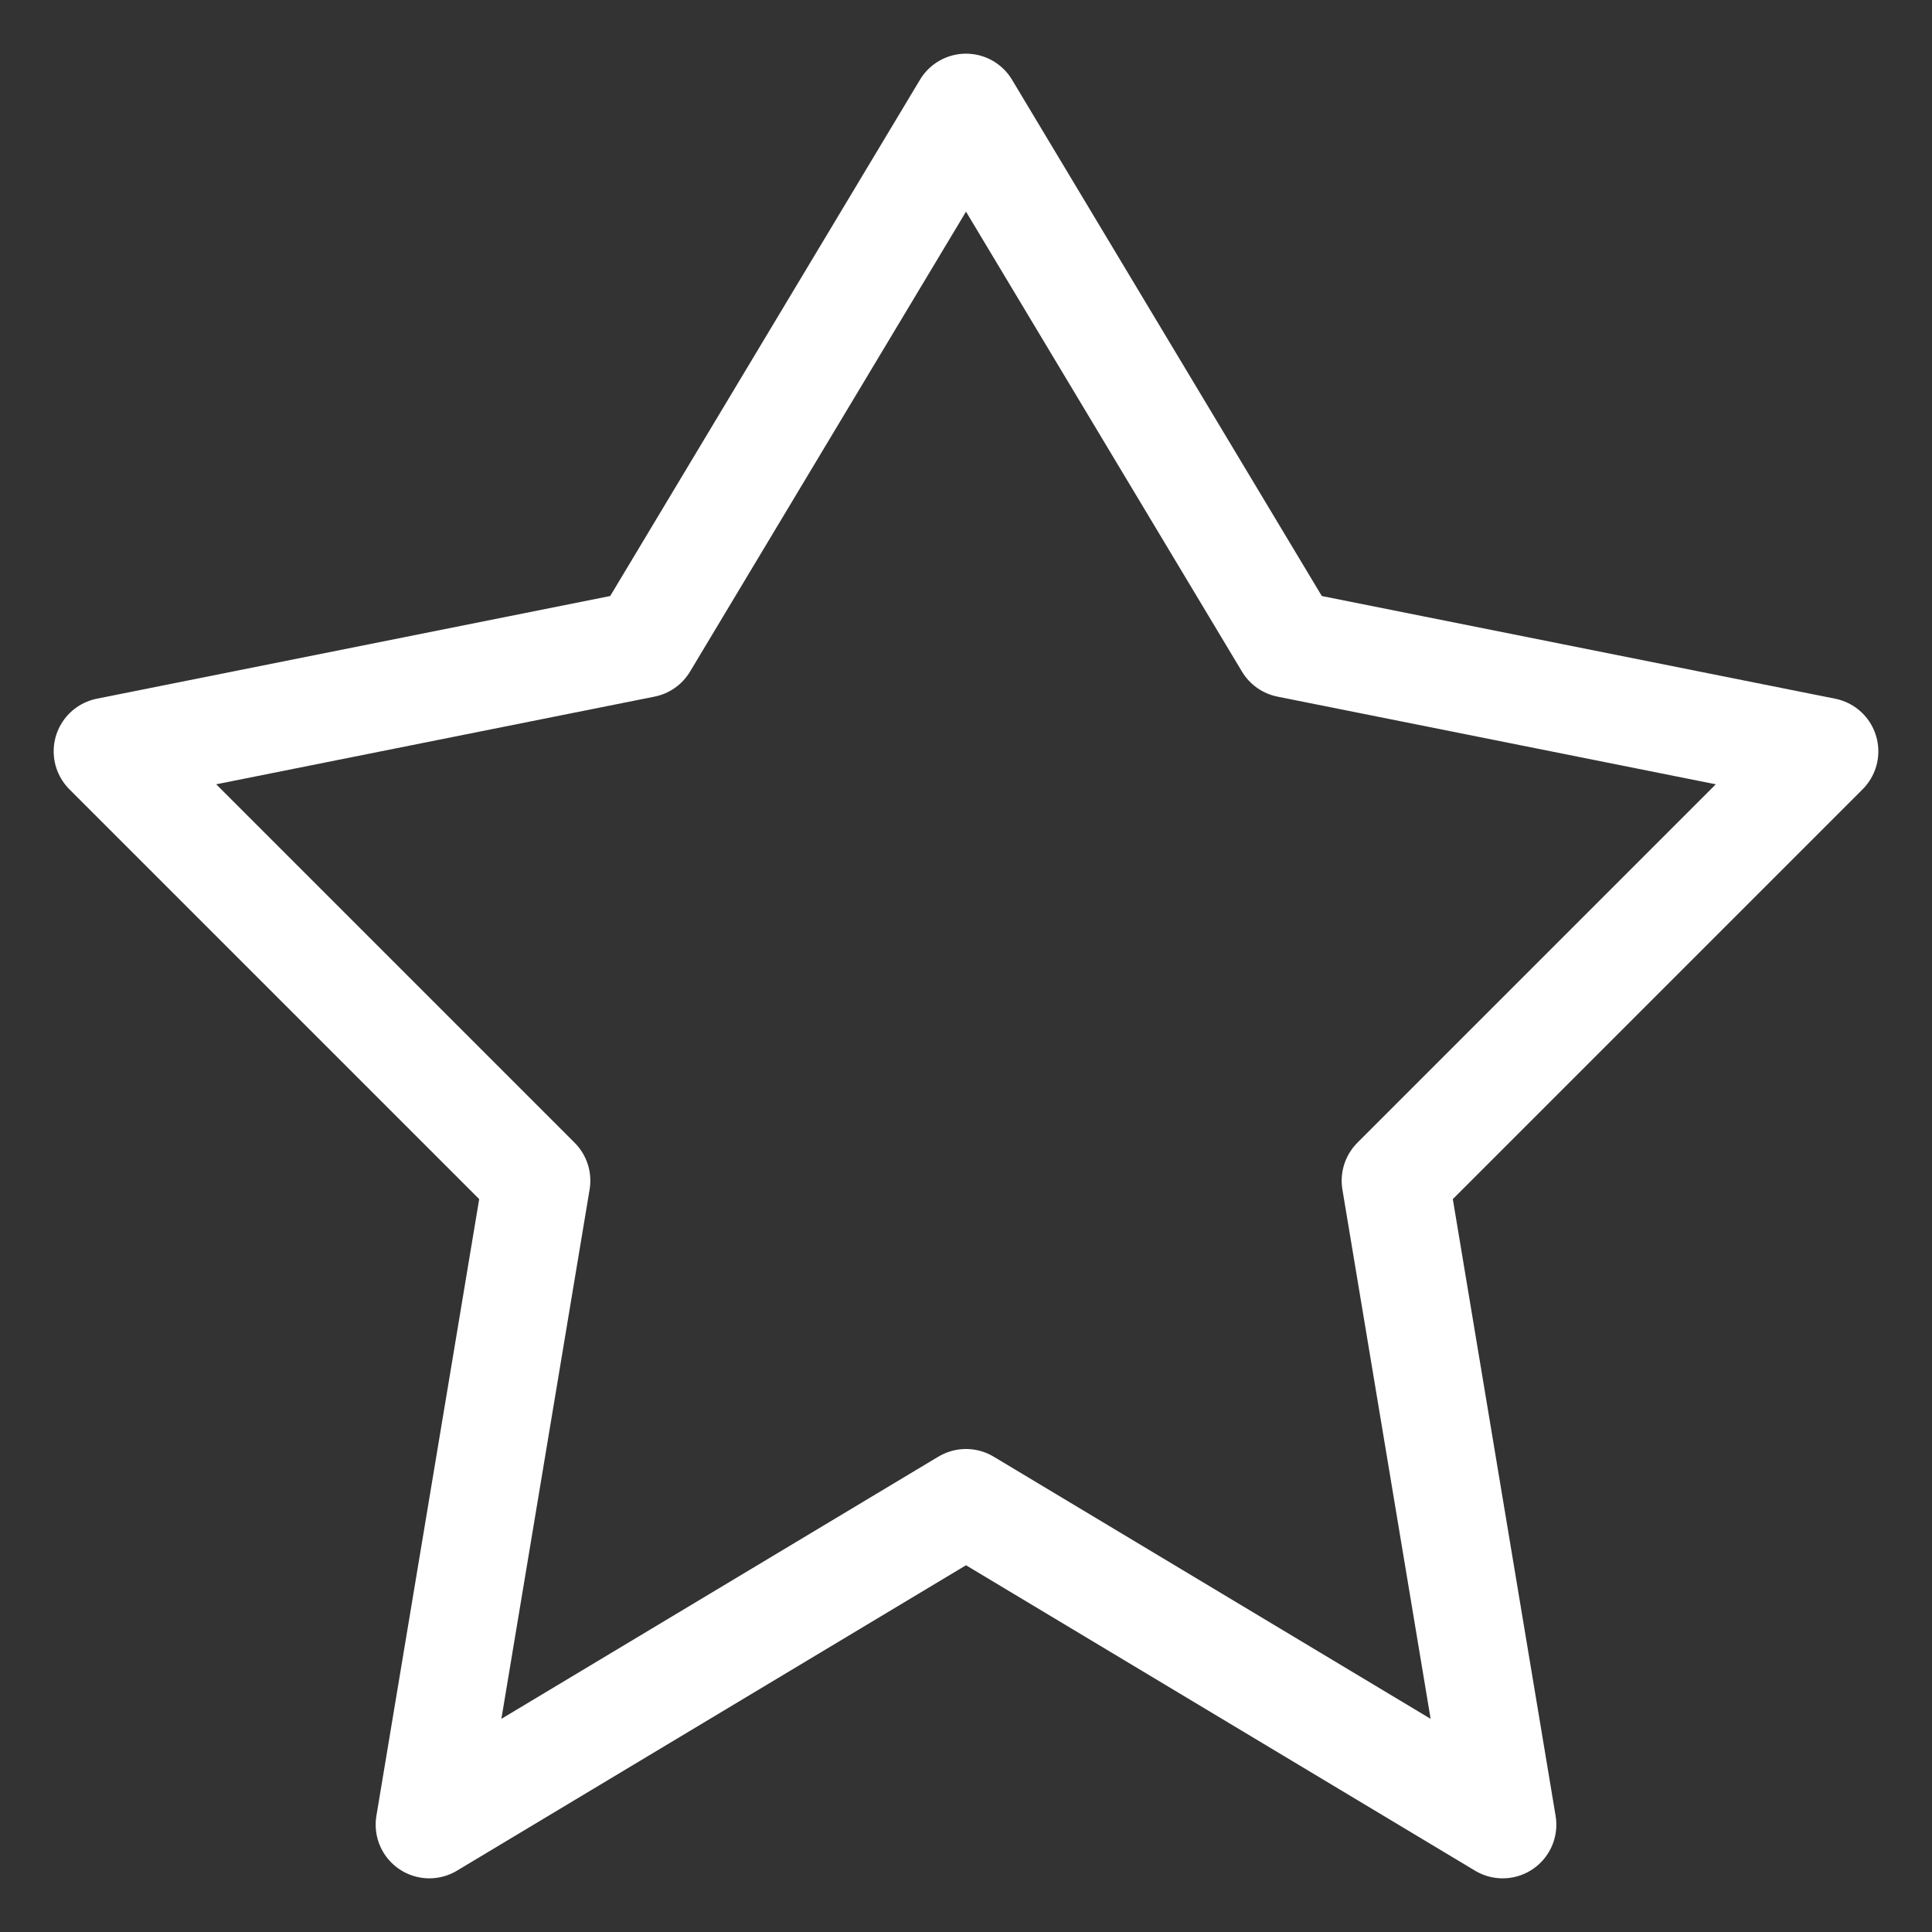 <svg width="18" height="18" fill="none" xmlns="http://www.w3.org/2000/svg"><rect width="100%" height="100%" fill="#333333" stroke="none"/><path d="m9 1 3 5 5 1-4 4 1 6-5-3-5 3 1-6-4-4 5-1 3-5Z" stroke="#fff" stroke-linecap="round" stroke-linejoin="round"/></svg>